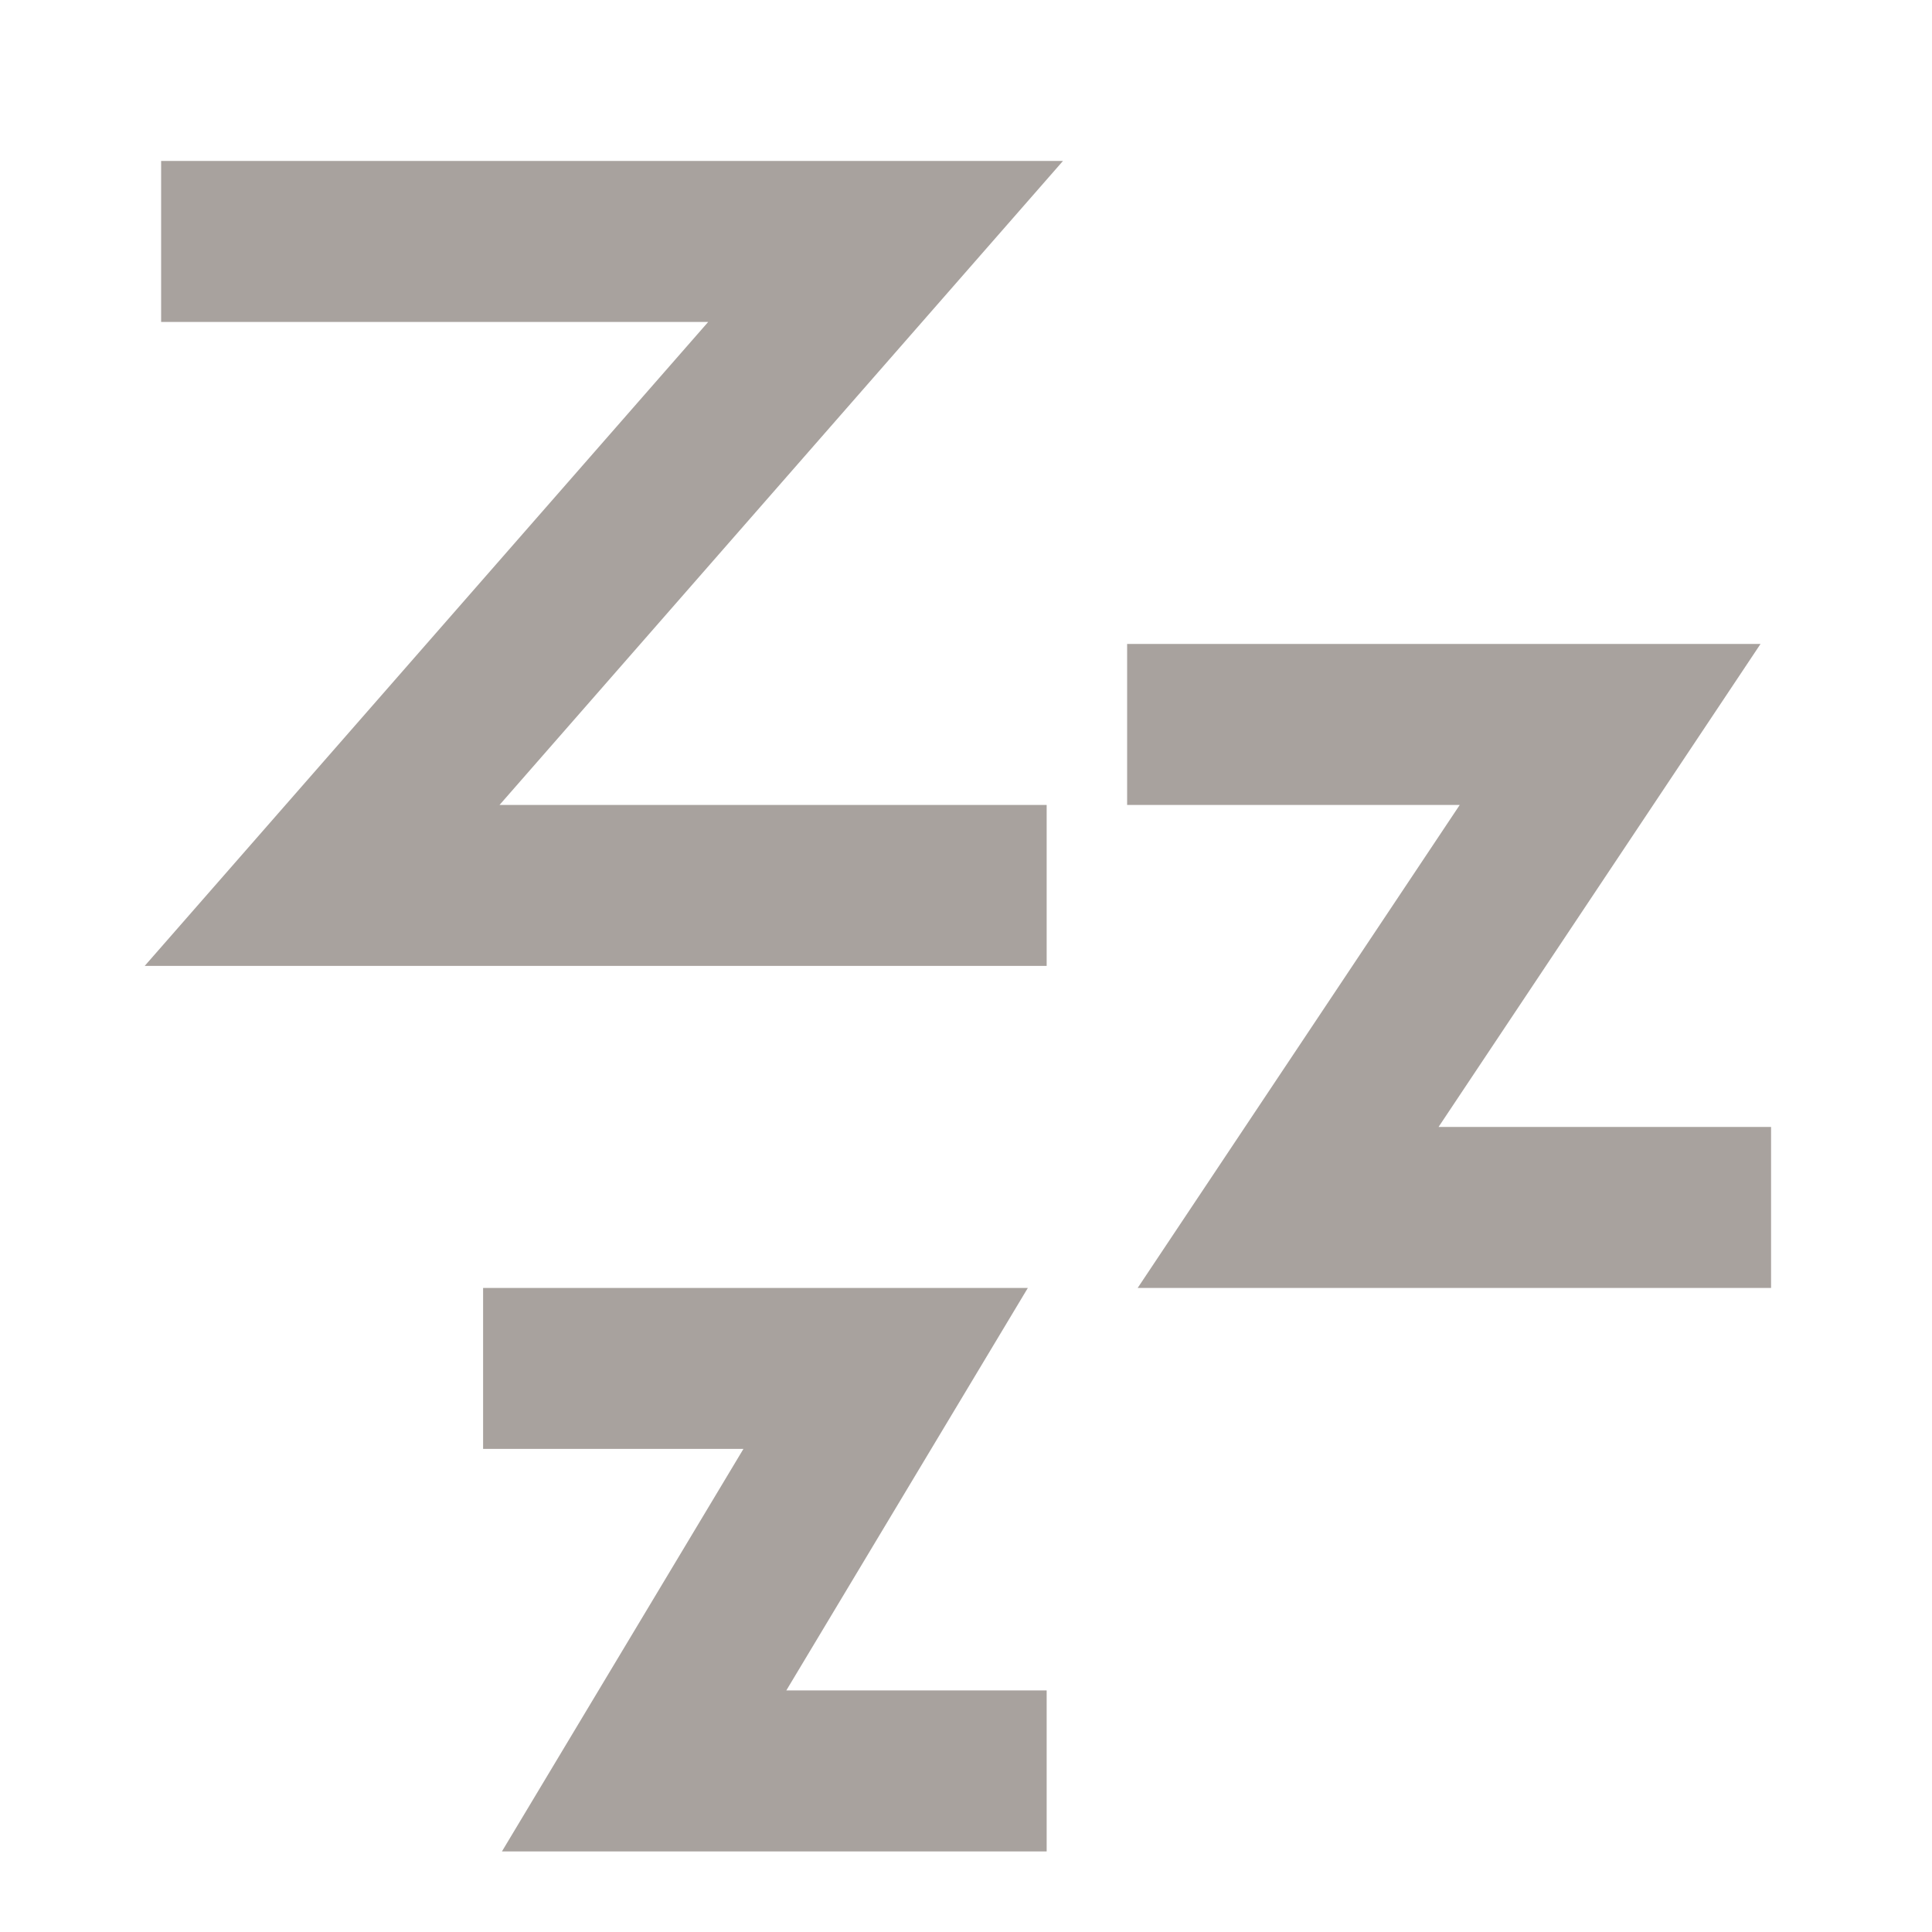 <svg width="20" height="20" viewBox="0 0 20 20" fill="none" xmlns="http://www.w3.org/2000/svg">
<path d="M7.331 3.333H1.668V1.666H11.004L5.171 8.333H10.835V9.999H1.498L7.331 3.333Z" fill="#A8A29E"/>
<path d="M15.111 8.333H11.668V6.666H18.225L14.892 11.666H18.334V13.333H11.777L15.111 8.333Z" fill="#A8A29E"/>
<path d="M5.001 14.999H7.696L5.196 19.166H10.835V17.499H8.14L10.64 13.333H5.001V14.999Z" fill="#A8A29E"/>
</svg>
